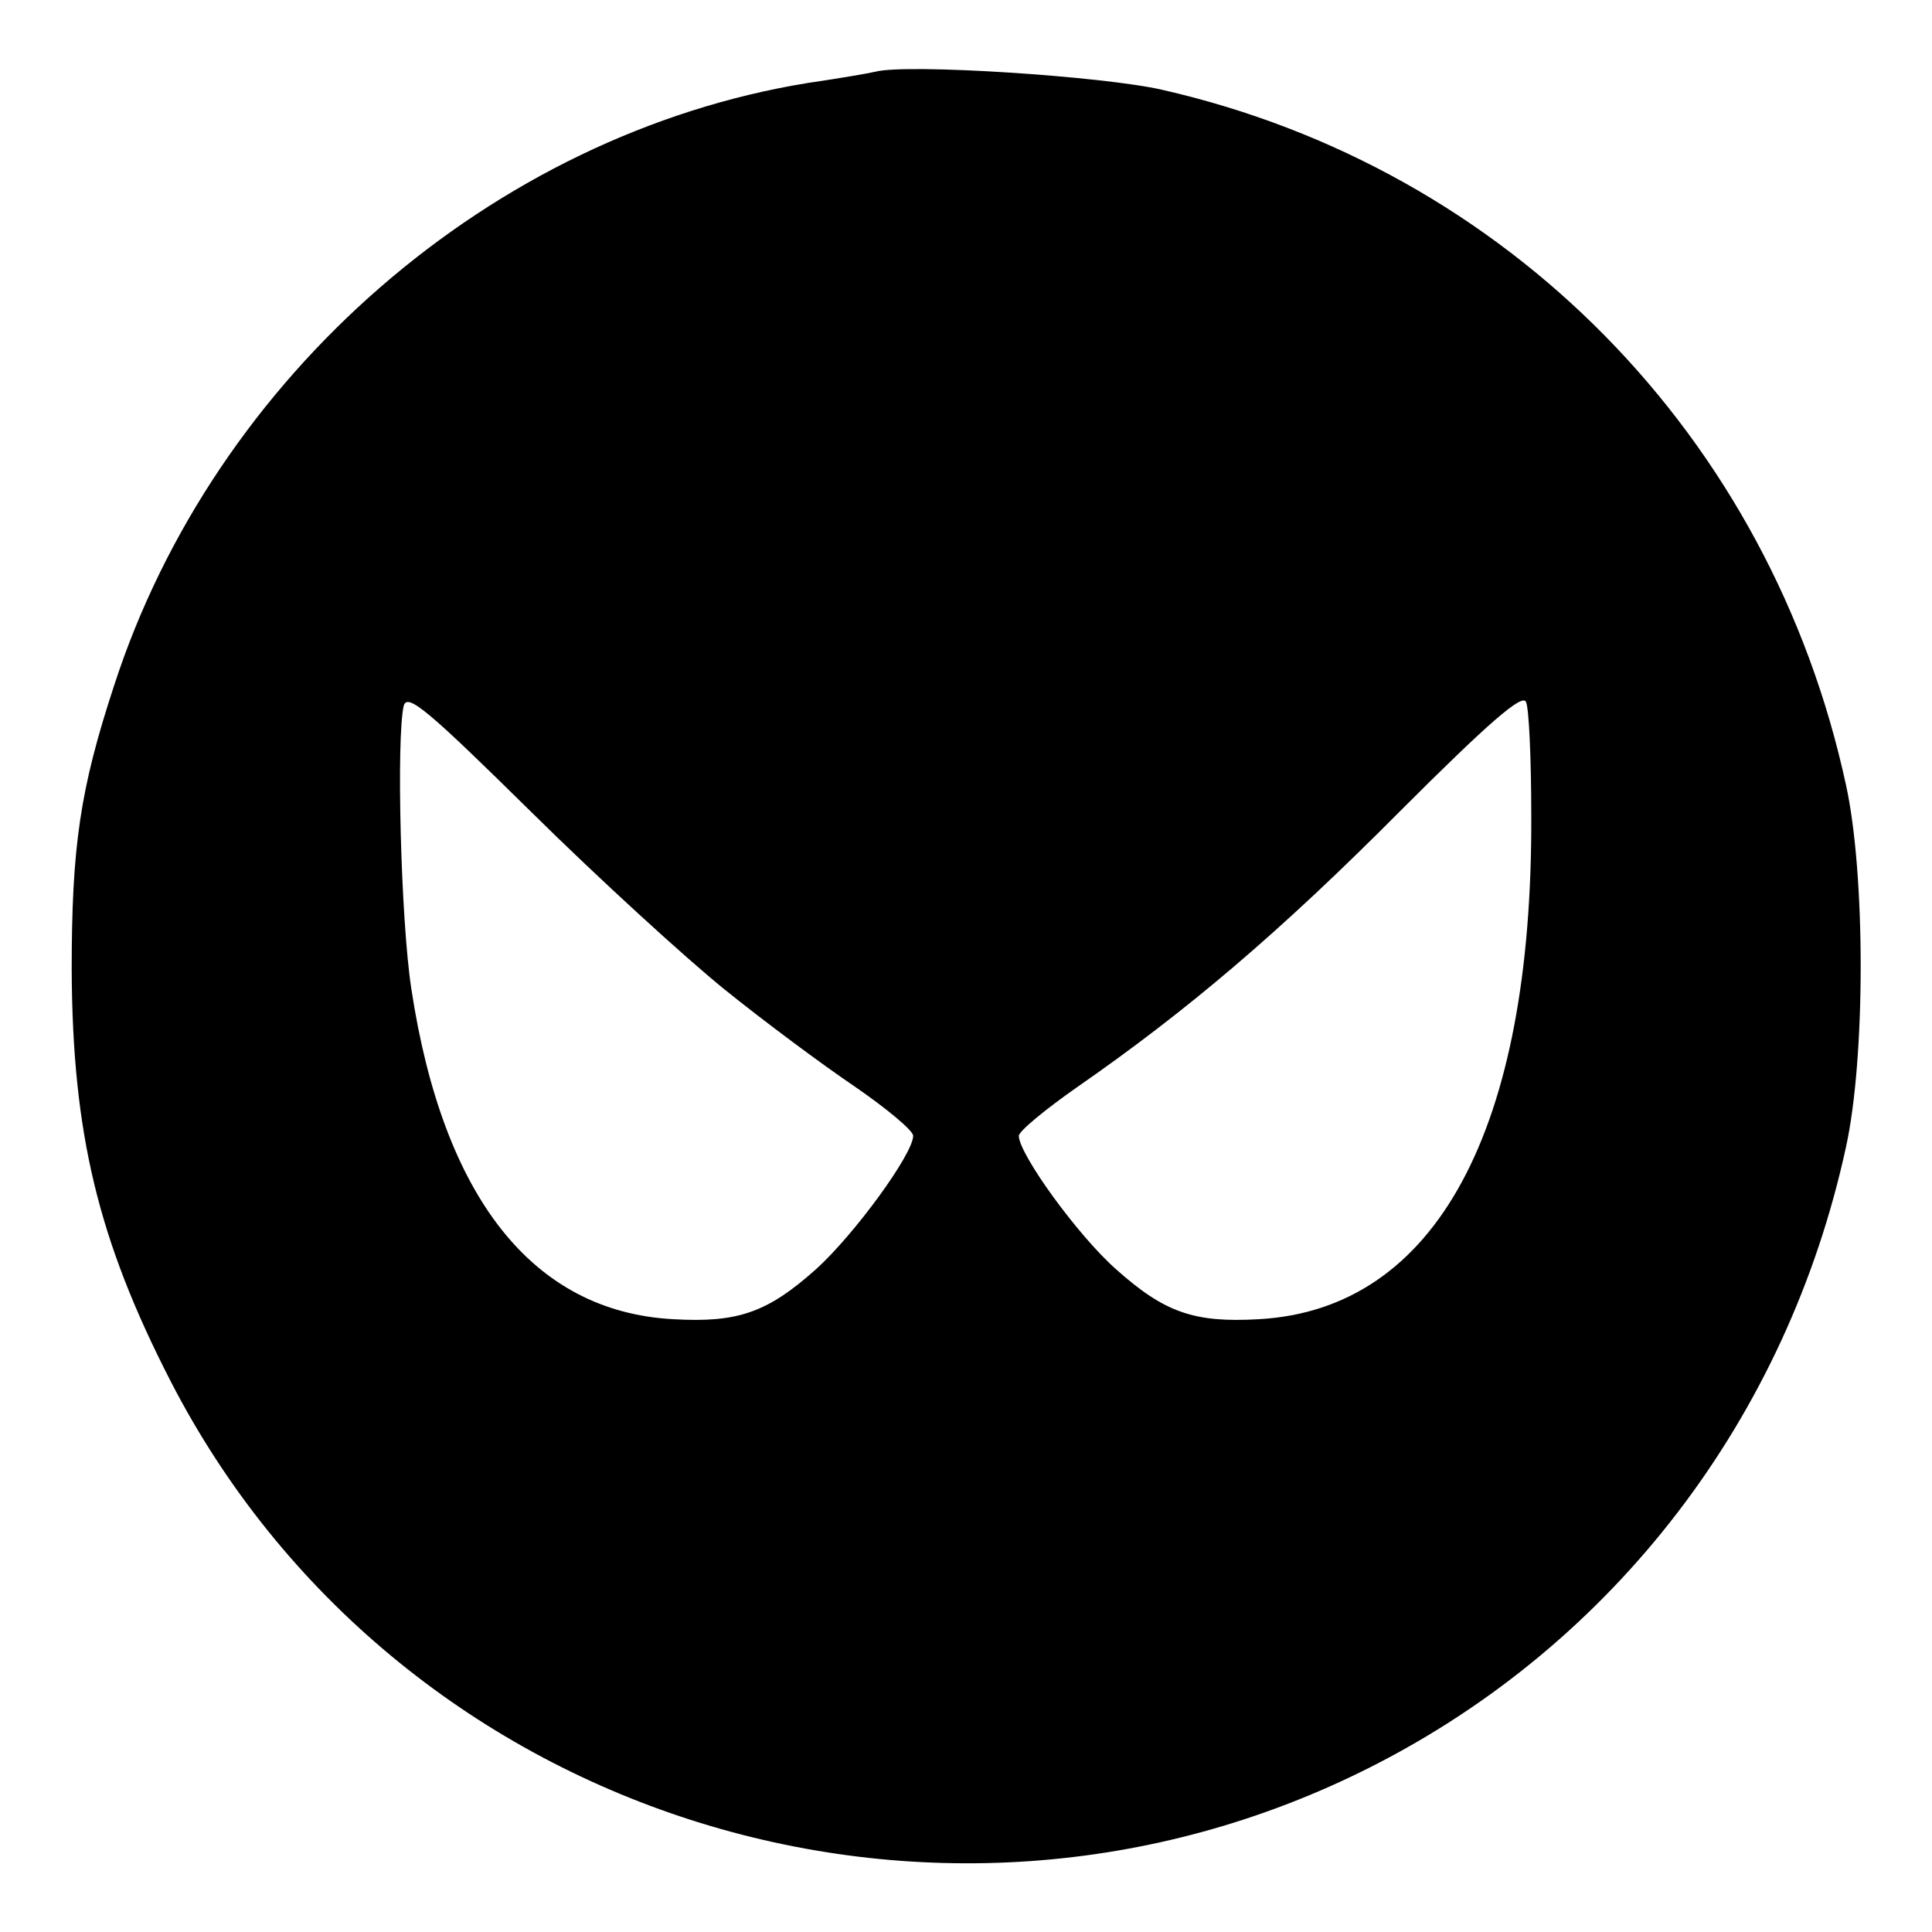 <?xml version="1.0" standalone="no"?>
<!DOCTYPE svg PUBLIC "-//W3C//DTD SVG 20010904//EN"
 "http://www.w3.org/TR/2001/REC-SVG-20010904/DTD/svg10.dtd">
<svg version="1.0" xmlns="http://www.w3.org/2000/svg"
 width="36pt" height="36pt" viewBox="0 0 256 256"
 preserveAspectRatio="xMidYMid meet">

<g transform="translate(0,256) scale(0.1,-0.1)"
fill="#000000" stroke="none">
<path d="M1160 2465 c-8 -2 -49 -9 -90 -15 -418 -68 -786 -388 -919 -799 -45
-137 -56 -213 -56 -376 1 -217 35 -358 131 -545 296 -575 1011 -805 1591 -511
322 163 551 462 629 821 26 118 26 362 0 480 -100 462 -449 817 -906 921 -78
18 -338 35 -380 24z m-200 -1216 c52 -42 130 -100 173 -129 42 -29 77 -58 77
-65 0 -24 -78 -131 -129 -177 -64 -57 -103 -71 -189 -66 -186 10 -305 161
-347 438 -14 91 -20 333 -10 375 5 17 33 -7 168 -140 89 -88 205 -194 257
-236z m1069 231 c2 -417 -126 -655 -361 -668 -86 -5 -125 9 -189 66 -51 45
-129 153 -129 177 0 6 35 35 78 65 144 100 267 204 427 365 118 118 162 156
167 145 4 -8 7 -76 7 -150z"/>
</g>
</svg>

